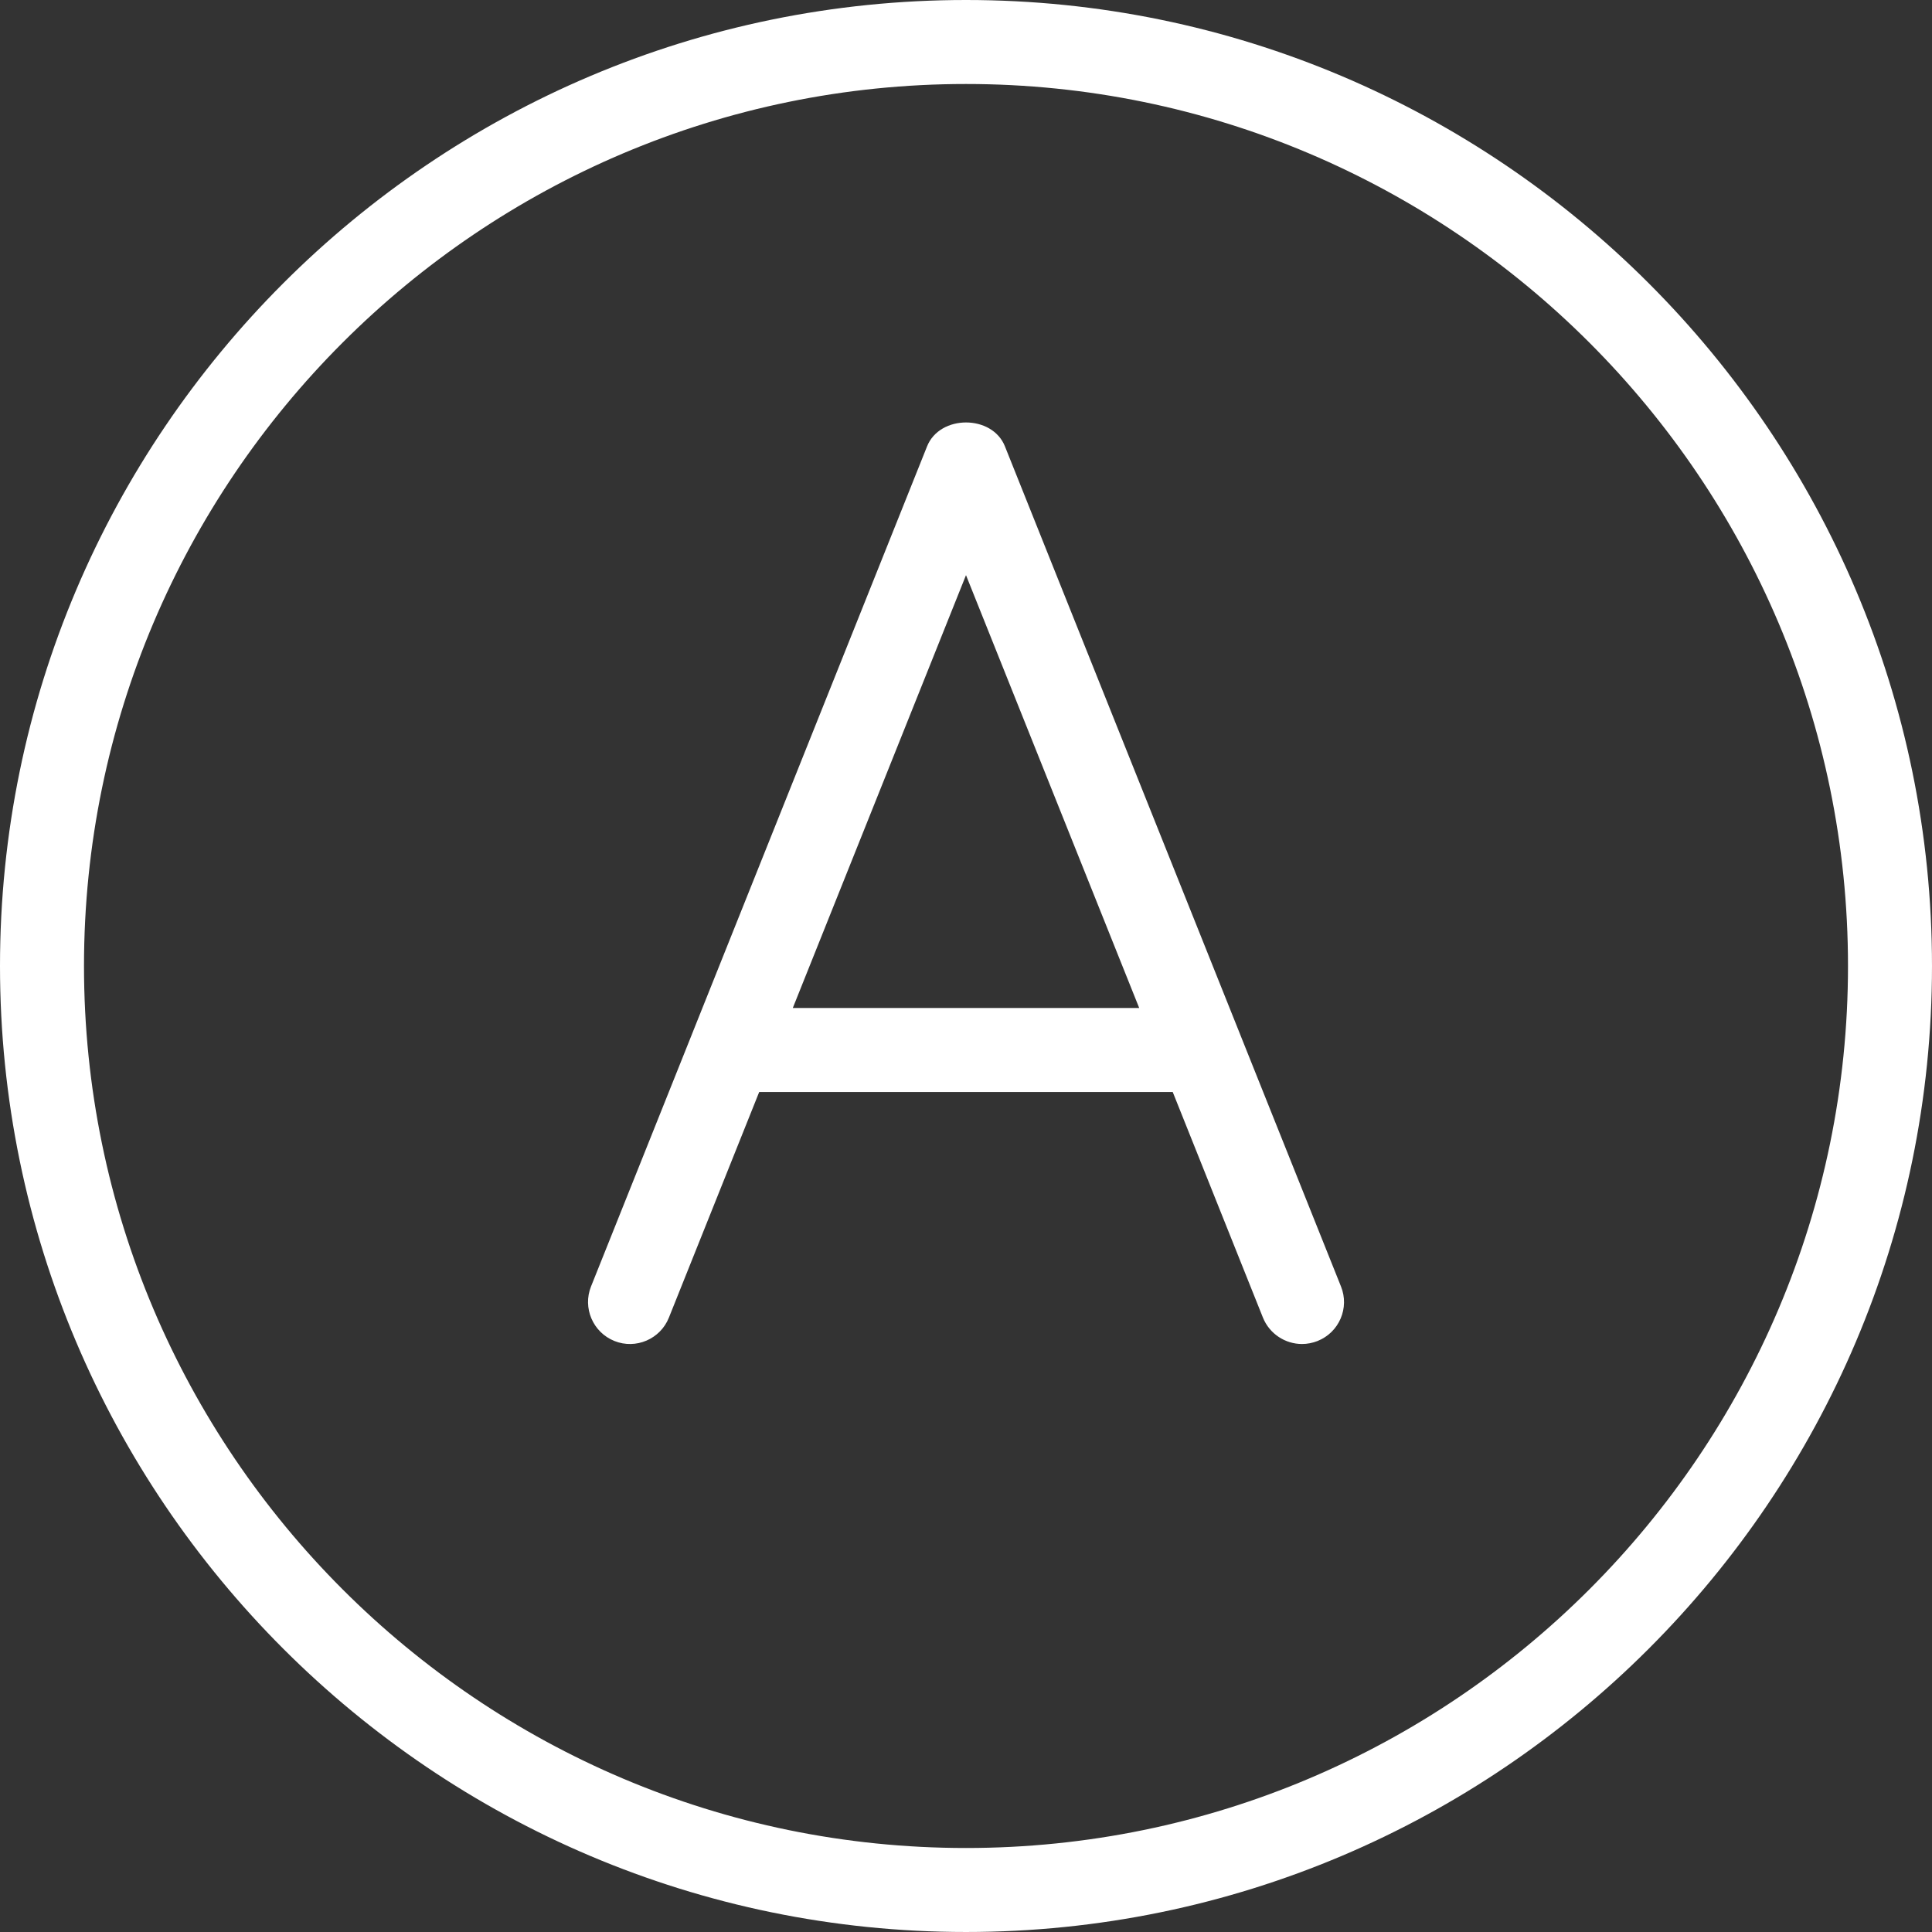 <?xml version="1.0"?>
<svg xmlns="http://www.w3.org/2000/svg" xmlns:xlink="http://www.w3.org/1999/xlink" xmlns:svgjs="http://svgjs.com/svgjs" version="1.1" width="512" height="512" x="0" y="0" viewBox="0 0 490.667 490.667" style="enable-background:new 0 0 512 512" xml:space="preserve" class=""><rect x="0" y="0" width="490.667" height="490.667" fill="#333333" stroke="none"/><g>
<g xmlns="http://www.w3.org/2000/svg">
	<g>
		<g>
			<path d="M245.333,0C110.059,0,0,110.059,0,245.333s110.059,245.333,245.333,245.333s245.333-110.059,245.333-245.333     S380.608,0,245.333,0z M245.333,469.333c-123.52,0-224-100.48-224-224s100.48-224,224-224s224,100.48,224,224     S368.853,469.333,245.333,469.333z" fill="#ffffff" data-original="#000000" class=""/>
			<path d="M314.901,262.571c0-0.021-0.021-0.043-0.021-0.064l-59.648-149.12c-3.2-8.128-16.576-8.128-19.797,0l-59.648,149.12     c0,0.021-0.021,0.043-0.021,0.064l-25.664,64.149c-2.176,5.44,0.469,11.648,5.931,13.845c5.44,2.197,11.669-0.469,13.845-5.931     l22.933-57.301h105.024l22.912,57.301c1.685,4.16,5.696,6.699,9.92,6.699c1.323,0,2.667-0.256,3.968-0.768     c5.483-2.197,8.128-8.405,5.931-13.845L314.901,262.571z M201.344,256l43.989-109.931L289.323,256H201.344z" fill="#ffffff" data-original="#000000" class=""/>
		</g>
	</g>
</g>
<g xmlns="http://www.w3.org/2000/svg">
</g>
<g xmlns="http://www.w3.org/2000/svg">
</g>
<g xmlns="http://www.w3.org/2000/svg">
</g>
<g xmlns="http://www.w3.org/2000/svg">
</g>
<g xmlns="http://www.w3.org/2000/svg">
</g>
<g xmlns="http://www.w3.org/2000/svg">
</g>
<g xmlns="http://www.w3.org/2000/svg">
</g>
<g xmlns="http://www.w3.org/2000/svg">
</g>
<g xmlns="http://www.w3.org/2000/svg">
</g>
<g xmlns="http://www.w3.org/2000/svg">
</g>
<g xmlns="http://www.w3.org/2000/svg">
</g>
<g xmlns="http://www.w3.org/2000/svg">
</g>
<g xmlns="http://www.w3.org/2000/svg">
</g>
<g xmlns="http://www.w3.org/2000/svg">
</g>
<g xmlns="http://www.w3.org/2000/svg">
</g>
</g></svg>
